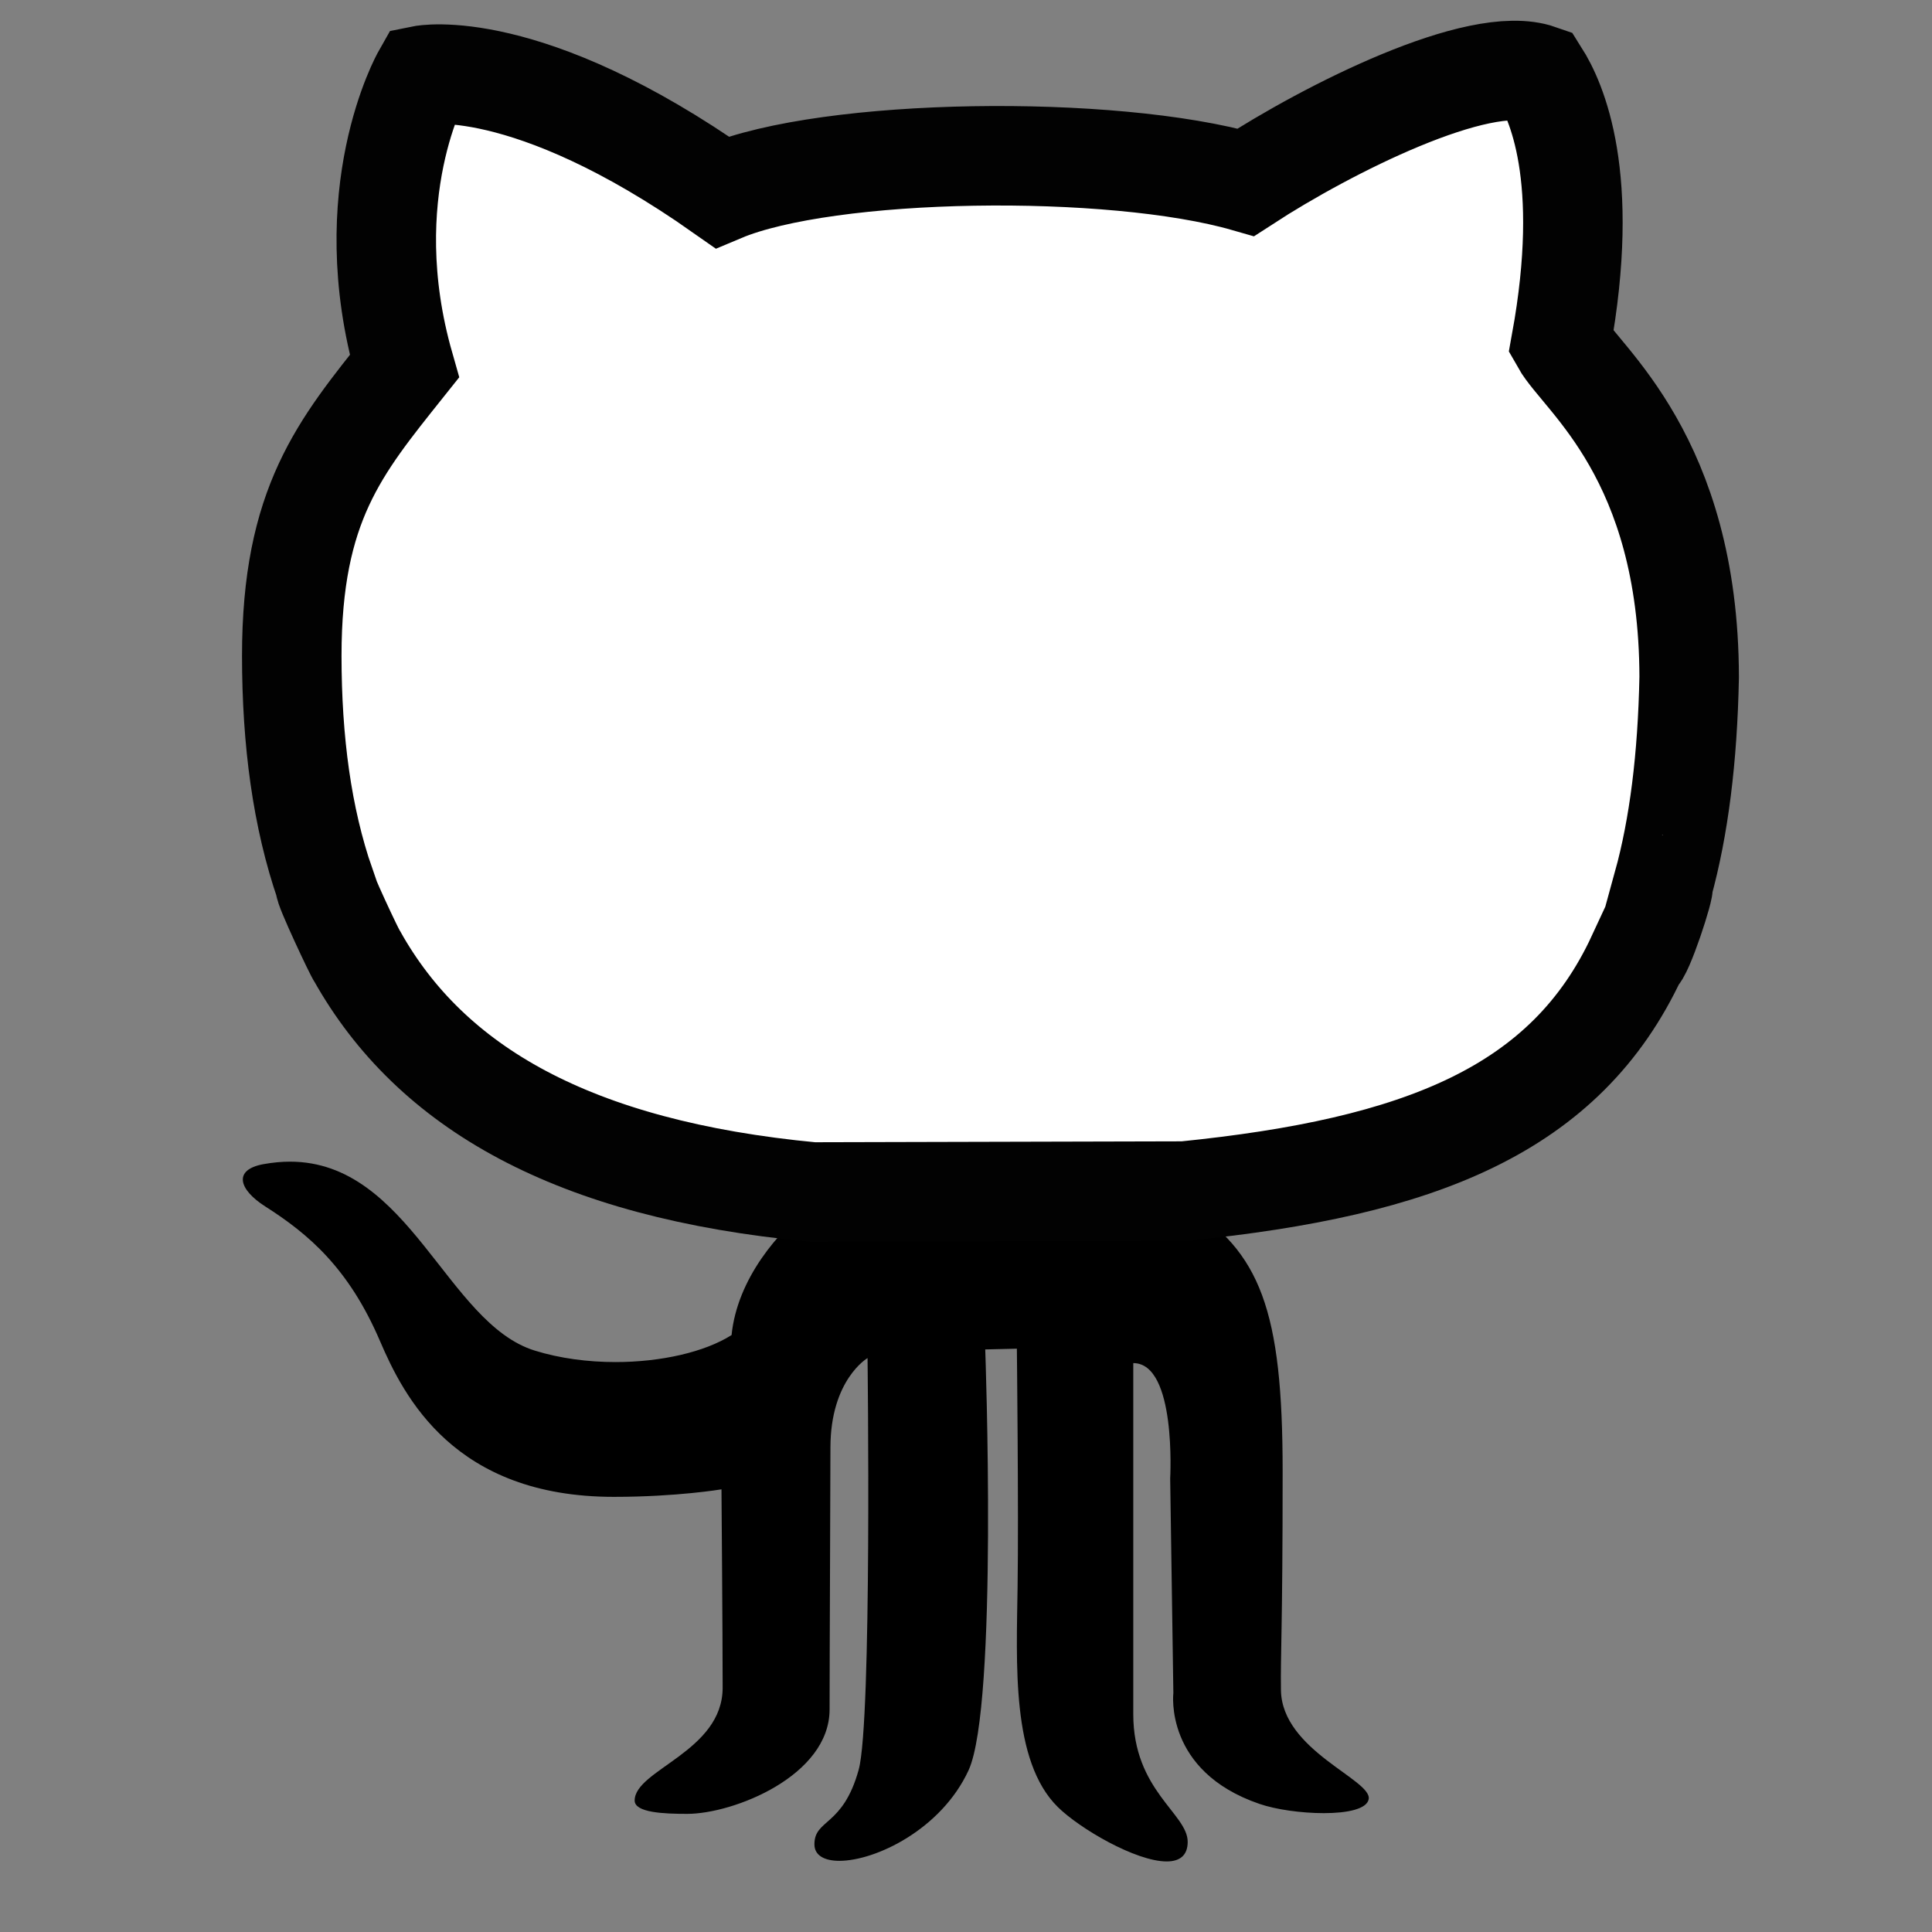<?xml version="1.0" encoding="utf-8"?>
<!-- Generator: Adobe Illustrator 14.0.0, SVG Export Plug-In . SVG Version: 6.00 Build 43363)  -->
<!DOCTYPE svg PUBLIC "-//W3C//DTD SVG 1.1//EN" "http://www.w3.org/Graphics/SVG/1.1/DTD/svg11.dtd">
<svg version="1.1" id="Layer_1" xmlns="http://www.w3.org/2000/svg" xmlns:xlink="http://www.w3.org/1999/xlink" x="0px" y="0px"
	 width="48px" height="48px" viewBox="0 0 48 48" enable-background="new 0 0 48 48" xml:space="preserve">
<rect x="0" y="0" width="48" height="48" fill="#808080" stroke="none"/>
<g>
	<g>
		<path d="M22.583,44.019c0.289-1.811,0.232-8.261,0.207-10.292l-0.027-2.117l-1.83,1.064c-0.157,0.09-1.538,0.959-1.538,3.293
			c0,0.336-0.021,5.76-0.021,6.503c0,0.22-0.179,0.45-0.443,0.657c0.16-0.346,0.259-0.74,0.259-1.197
			c0-1.382-0.029-4.938-0.029-4.938l-0.013-1.445l-1.428,0.236c-0.011,0.003-1.033,0.17-2.469,0.17c-2.734,0-3.829-1.307-4.53-2.8
			c0.61,0.697,1.296,1.304,2.199,1.585c0.718,0.223,1.537,0.34,2.372,0.34c1.39,0,2.683-0.314,3.546-0.863l0.506-0.32l0.062-0.598
			c0.087-0.857,0.738-1.727,1.387-2.258c0.555-0.145,2.62-0.39,4.835-0.39c2.045,0,2.973,0.224,3.177,0.341
			c1.231,0.764,1.825,1.566,1.825,5.563c0,2.398-0.021,3.541-0.033,4.271c-0.01,0.497-0.016,0.811-0.01,1.188
			c0.006,0.454,0.119,0.854,0.294,1.205c-0.489-0.407-0.512-0.865-0.5-1.033l0.006-0.139l-0.079-5.331
			c0.041-0.682,0.048-2.574-0.83-3.505c-0.354-0.373-0.824-0.579-1.322-0.579h-1.236v9.96c0,0.541,0.084,1.008,0.213,1.41
			c-0.685-0.705-0.648-2.697-0.623-4.154l0.008-0.417c0.027-1.847-0.016-5.767-0.018-5.933l-0.014-1.248l-3.287,0.067l0.045,1.255
			c0.149,4.101,0.076,9.051-0.303,9.898C22.847,43.671,22.723,43.854,22.583,44.019L22.583,44.019z"/>
		<path d="M7.204,28.861c-0.21,0-0.431,0.021-0.663,0.063c-0.758,0.14-0.606,0.632,0.049,1.05c1.07,0.681,2.074,1.53,2.85,3.342
			c0.596,1.389,1.849,3.873,5.811,3.873c1.571,0,2.674-0.187,2.674-0.187s0.029,3.548,0.029,4.927c0,1.592-2.186,2.039-2.186,2.805
			c0,0.301,0.724,0.331,1.305,0.331c1.149,0,3.538-0.942,3.538-2.596c0-1.313,0.021-5.728,0.021-6.503
			c0-1.689,0.922-2.225,0.922-2.225s0.113,9.016-0.22,10.227c-0.392,1.422-1.1,1.219-1.1,1.854c0,0.275,0.248,0.41,0.619,0.41
			c0.901,0,2.535-0.783,3.211-2.25c0.737-1.608,0.414-10.456,0.414-10.456l0.786-0.018c0,0,0.045,4.05,0.018,5.902
			c-0.026,1.916-0.16,4.341,0.998,5.484c0.54,0.534,1.938,1.353,2.706,1.353c0.313,0,0.522-0.138,0.522-0.487
			c0-0.7-1.352-1.275-1.352-3.171v-8.723c1.08,0,0.917,2.867,0.917,2.867l0.079,5.33c0,0-0.238,1.941,2.139,2.754
			c0.408,0.141,1.043,0.23,1.598,0.23c0.582,0,1.072-0.1,1.116-0.348c0.085-0.485-2.159-1.207-2.18-2.709
			c-0.013-0.918,0.042-1.453,0.042-5.439s-0.546-5.458-2.443-6.633c-0.645-0.371-2.165-0.507-3.797-0.507
			c-2.331,0-4.888,0.276-5.438,0.53c-0.851,0.635-1.873,1.836-2.013,3.228c-0.667,0.423-1.755,0.671-2.884,0.671
			c-0.681,0-1.378-0.09-2.006-0.285C11.099,32.879,10.172,28.861,7.204,28.861L7.204,28.861z"/>
	</g>
	<path fill="#FFFFFF" stroke="#020202" stroke-width="2.472" d="M29.424,29.592c5.855-0.591,9.481-2.016,11.248-5.828
		c0.137,0.001,0.72-1.781,0.644-1.781c0.396-1.439,0.611-3.143,0.651-5.16c-0.01-5.468-2.672-7.402-3.184-8.31
		c0.754-4.141-0.127-6.025-0.535-6.671c-1.51-0.527-5.252,1.358-7.295,2.686c-3.33-0.958-10.374-0.865-13.015,0.247
		c-4.872-3.428-7.451-2.905-7.451-2.905s-1.666,2.936-0.44,7.23c-1.602,2.009-2.798,3.429-2.798,7.195
		c0.001,2.123,0.256,4.021,0.829,5.68c-0.07,0,0.768,1.776,0.792,1.776c1.832,3.268,5.362,5.301,11.32,5.864L29.424,29.592z"/>
</g>
</svg>
